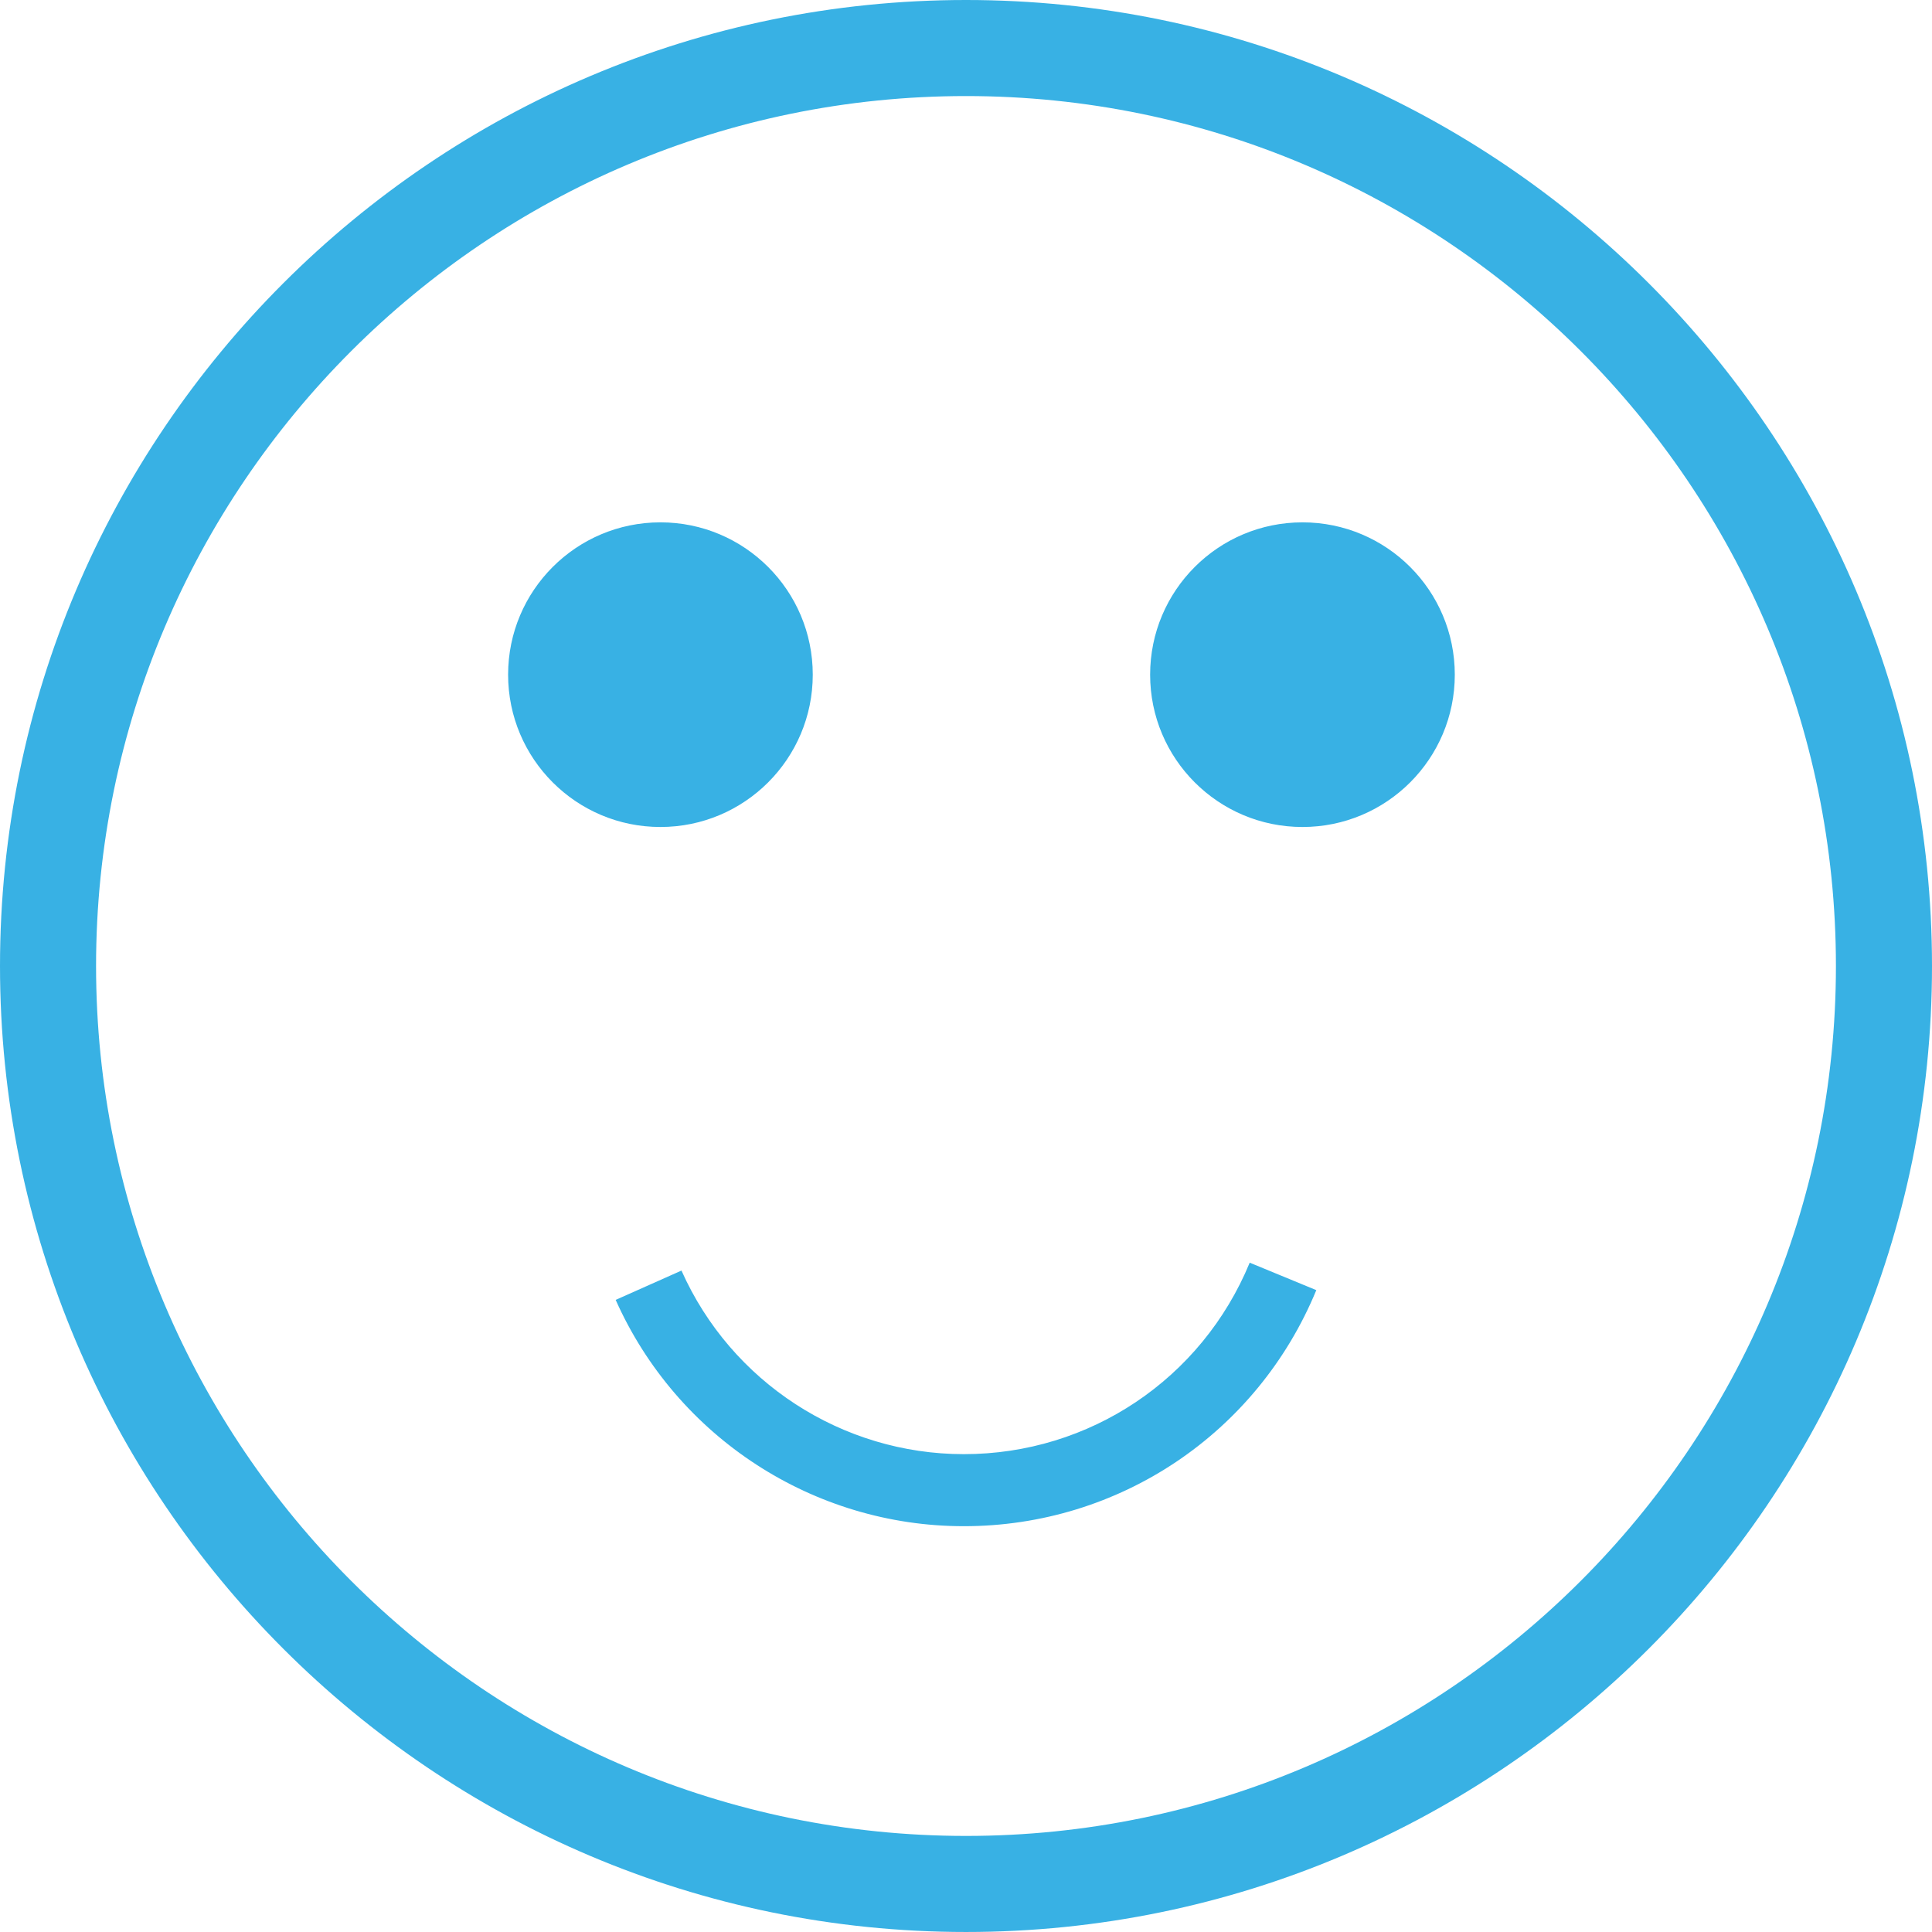 <?xml version="1.0" encoding="iso-8859-1"?>
<svg xmlns="http://www.w3.org/2000/svg" xmlns:xlink="http://www.w3.org/1999/xlink" version="1.1" id="Capa_1" x="0px" y="0px" width="512px" height="512px" viewBox="0 0 450.791 450.792" style="enable-background:new 0 0 450.791 450.792;" xml:space="preserve">
	<path d="M225.395,0C101.113,0,0,101.112,0,225.392c0,124.285,101.113,225.398,225.395,225.398   c124.282,0,225.396-101.113,225.396-225.398C450.791,101.112,349.677,0,225.395,0z M225.395,428.375   c-111.92,0-202.981-91.054-202.981-202.983c0-111.924,91.061-202.978,202.981-202.978c111.922,0,202.98,91.054,202.98,202.978   C428.375,337.322,337.316,428.375,225.395,428.375z M339.446,157.422c0,19.628-15.912,35.541-35.542,35.541   c-19.634,0-35.546-15.912-35.546-35.541s15.912-35.543,35.546-35.543C323.534,121.878,339.446,137.793,339.446,157.422z    M154.098,192.962c-19.629,0-35.542-15.912-35.542-35.541s15.912-35.543,35.542-35.543c19.627,0,35.543,15.915,35.543,35.543   S173.725,192.962,154.098,192.962z M291.592,294.618l15.54,6.41c-13.789,33.454-46.062,55.079-82.235,55.079   c-35.073,0-66.961-20.728-81.243-52.805l15.352-6.84c11.584,26.025,37.453,42.835,65.891,42.835   C254.229,339.297,280.406,321.754,291.592,294.618z" fill="#38B1E4"/>
</svg>
